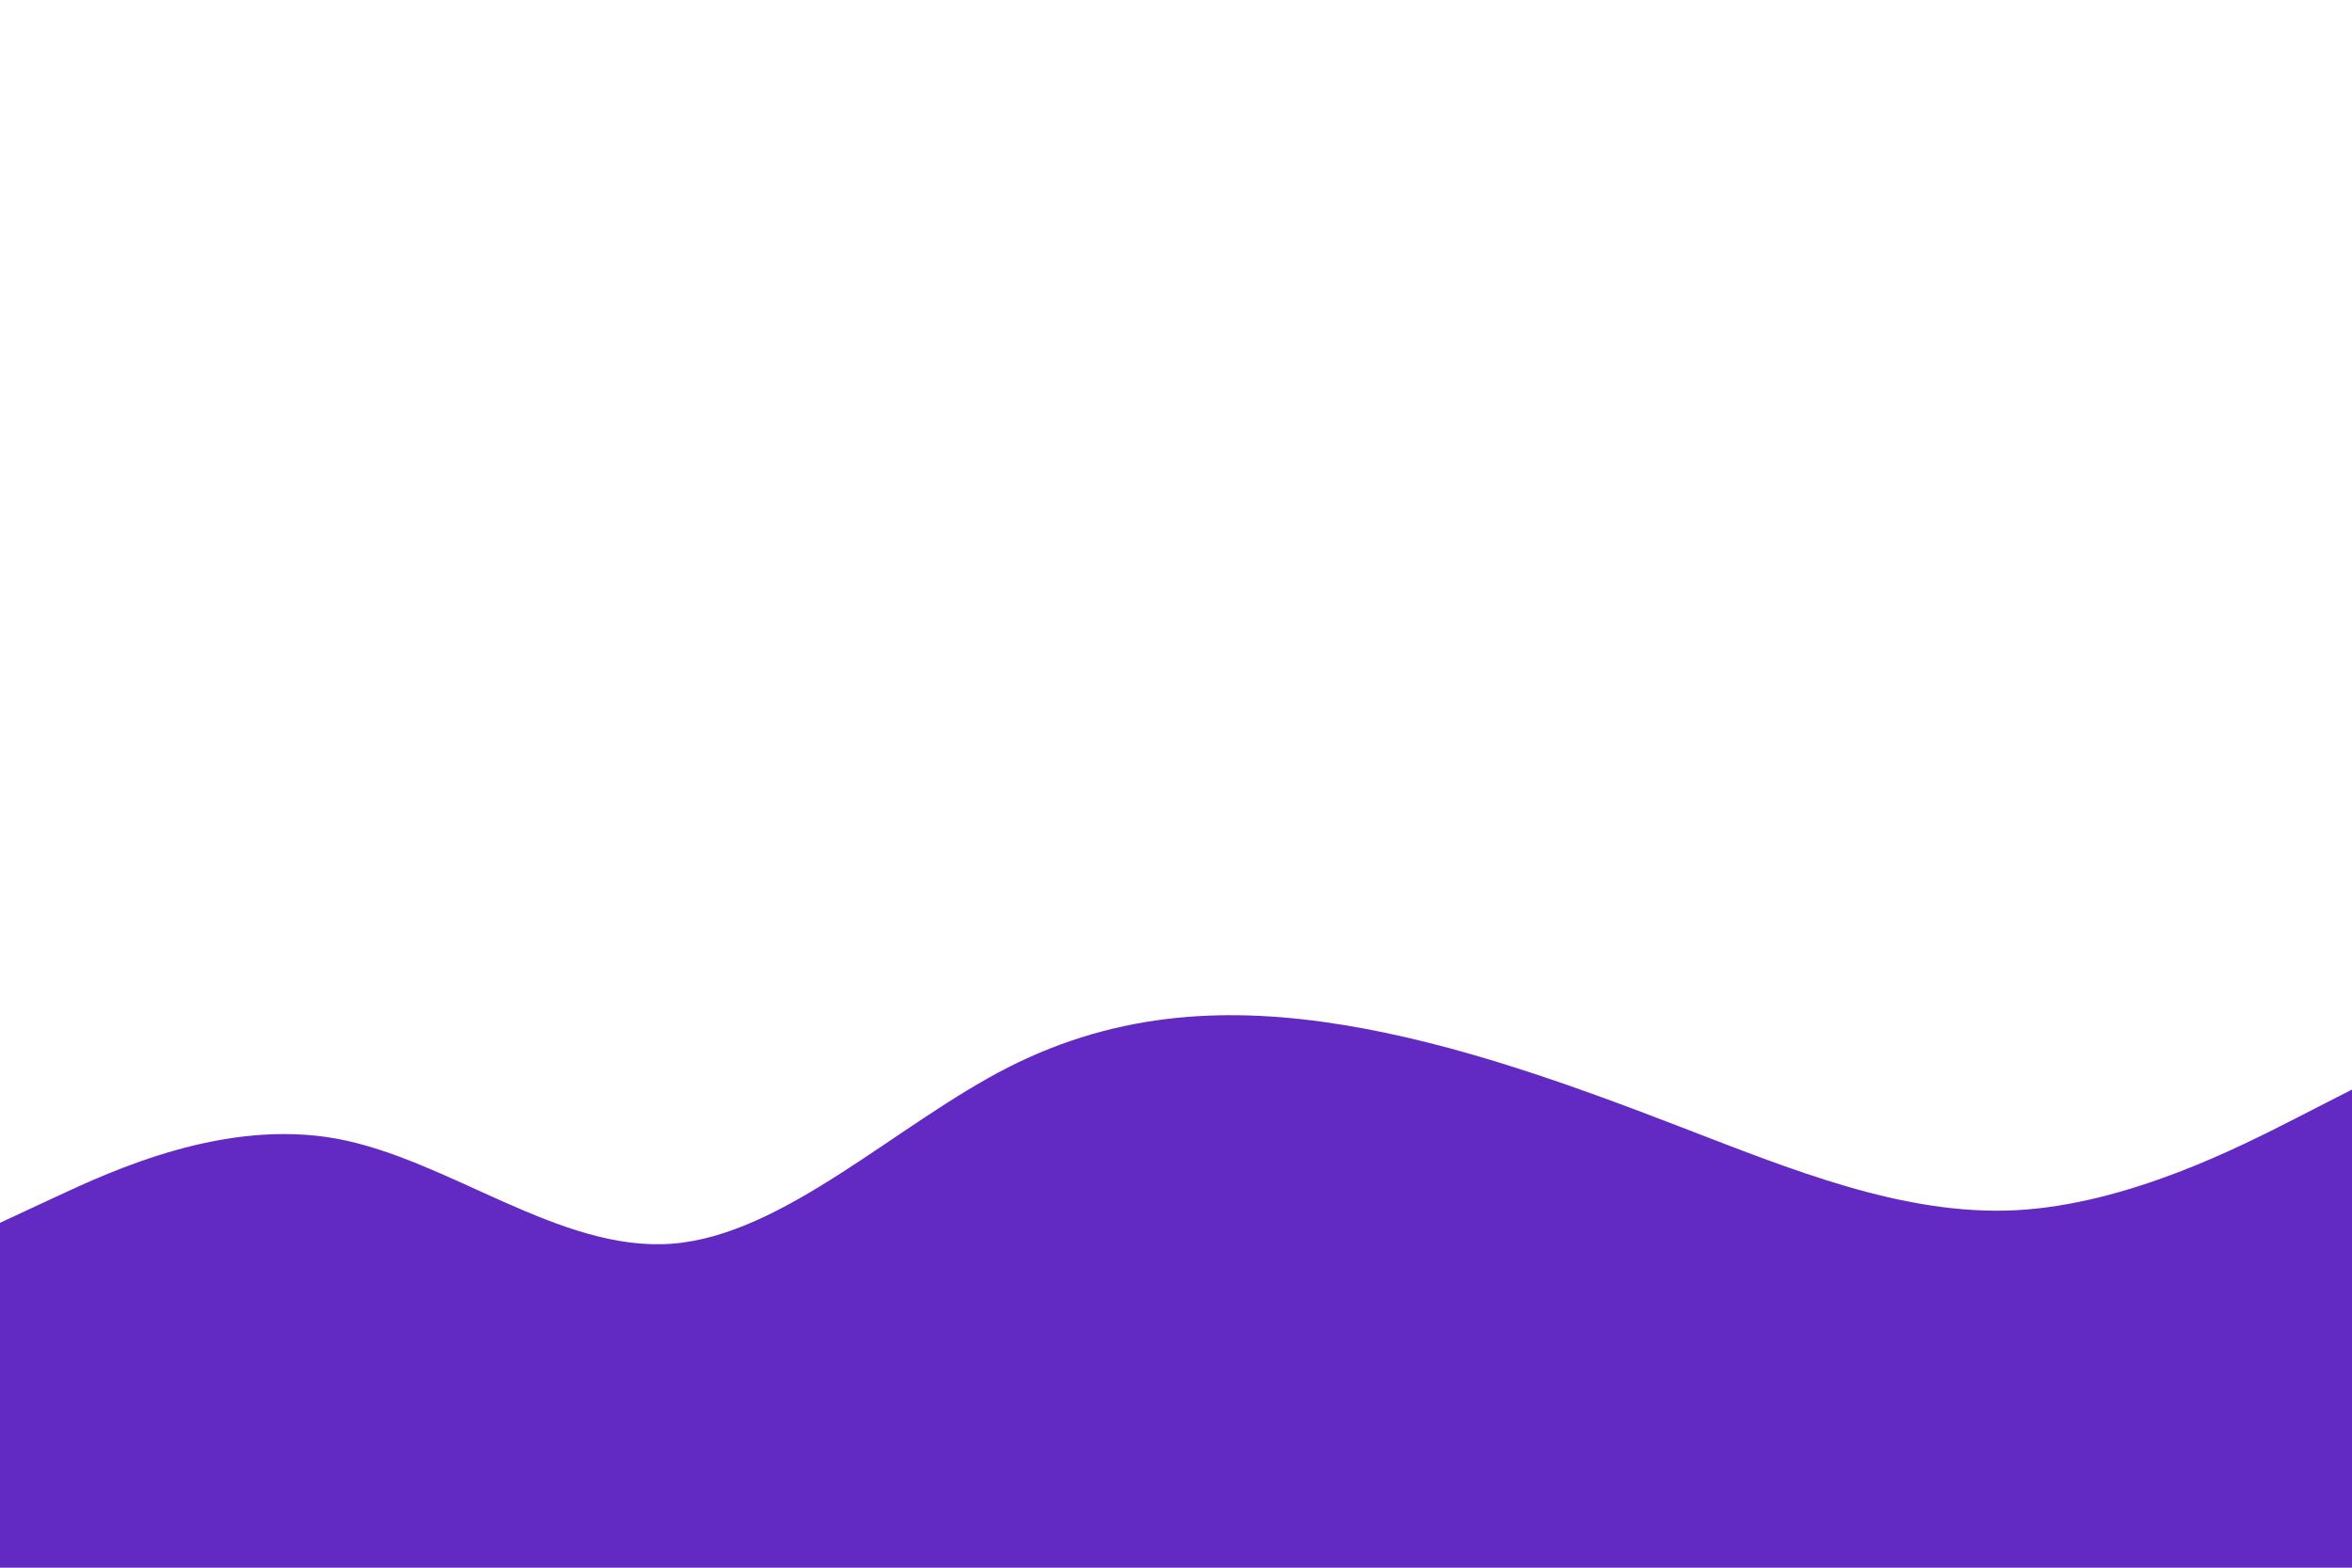 <svg id="visual" viewBox="0 0 900 600" width="900" height="600" xmlns="http://www.w3.org/2000/svg" xmlns:xlink="http://www.w3.org/1999/xlink" version="1.1"><rect x="0" y="0" width="900" height="600" fill="#FFFFFF"></rect><path d="M0 468L21.5 458C43 448 86 428 128.8 435.8C171.7 443.7 214.3 479.3 257.2 476C300 472.7 343 430.3 385.8 408.5C428.7 386.7 471.3 385.3 514.2 392.3C557 399.3 600 414.7 642.8 431.2C685.7 447.7 728.3 465.3 771.2 463.2C814 461 857 439 878.5 428L900 417L900 601L878.5 601C857 601 814 601 771.2 601C728.3 601 685.7 601 642.8 601C600 601 557 601 514.2 601C471.3 601 428.7 601 385.8 601C343 601 300 601 257.2 601C214.3 601 171.7 601 128.8 601C86 601 43 601 21.5 601L0 601Z" fill="#622ac2" stroke-linecap="round" stroke-linejoin="miter"></path></svg>
